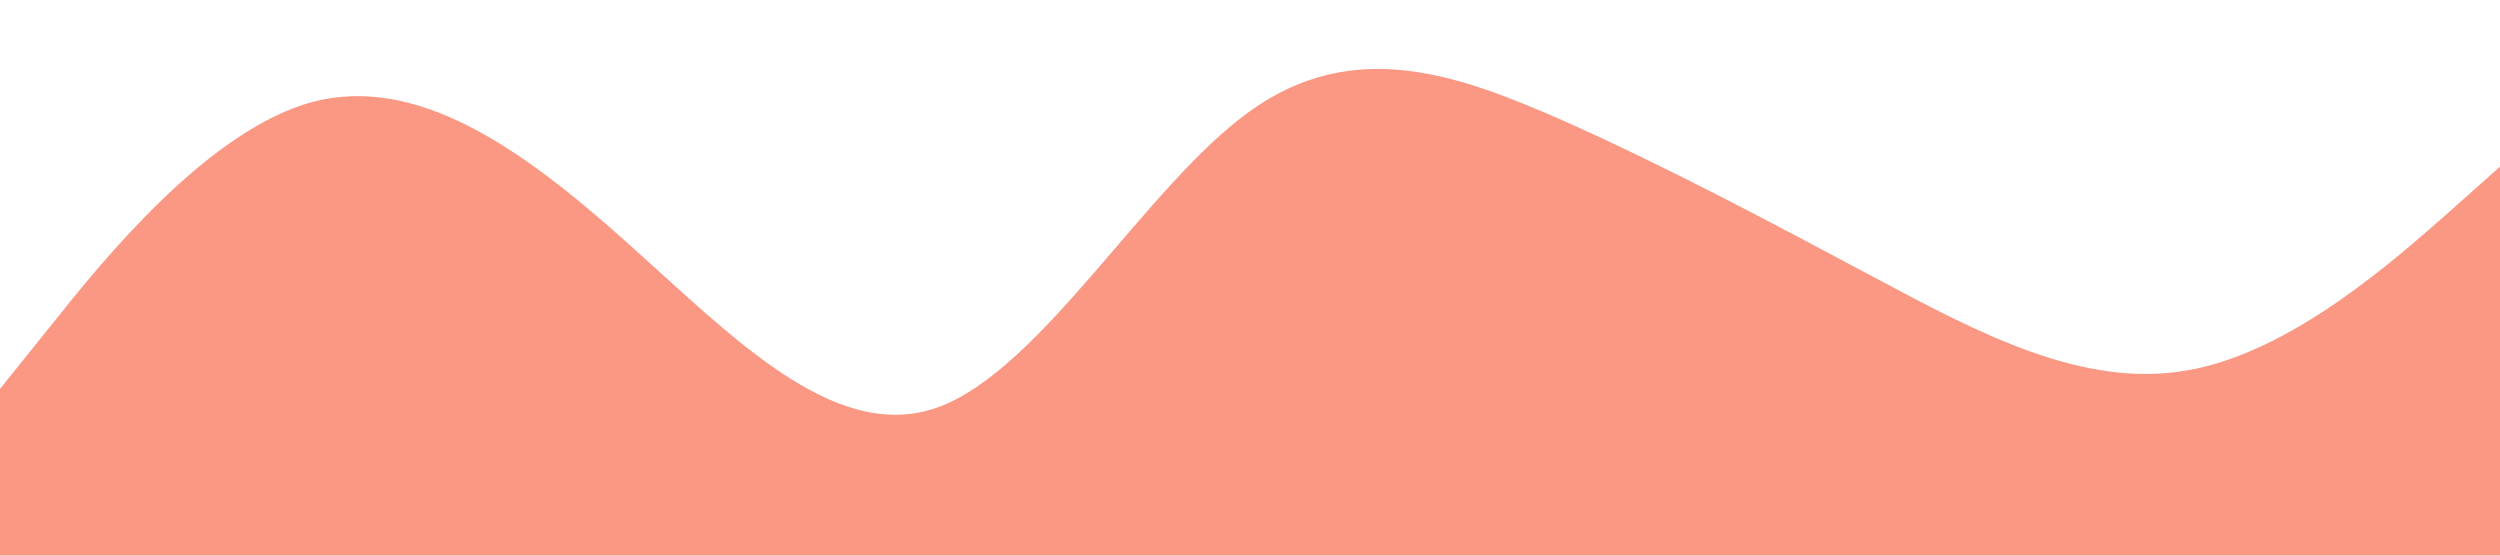 <?xml version="1.0" standalone="no"?><svg xmlns="http://www.w3.org/2000/svg" viewBox="0 0 1440 320"><path fill="#FA9884" fill-opacity="1" d="M0,224L30,186.7C60,149,120,75,180,58.7C240,43,300,85,360,138.7C420,192,480,256,540,234.7C600,213,660,107,720,64C780,21,840,43,900,69.3C960,96,1020,128,1080,160C1140,192,1200,224,1260,213.3C1320,203,1380,149,1410,122.7L1440,96L1440,320L1410,320C1380,320,1320,320,1260,320C1200,320,1140,320,1080,320C1020,320,960,320,900,320C840,320,780,320,720,320C660,320,600,320,540,320C480,320,420,320,360,320C300,320,240,320,180,320C120,320,60,320,30,320L0,320Z"></path></svg>